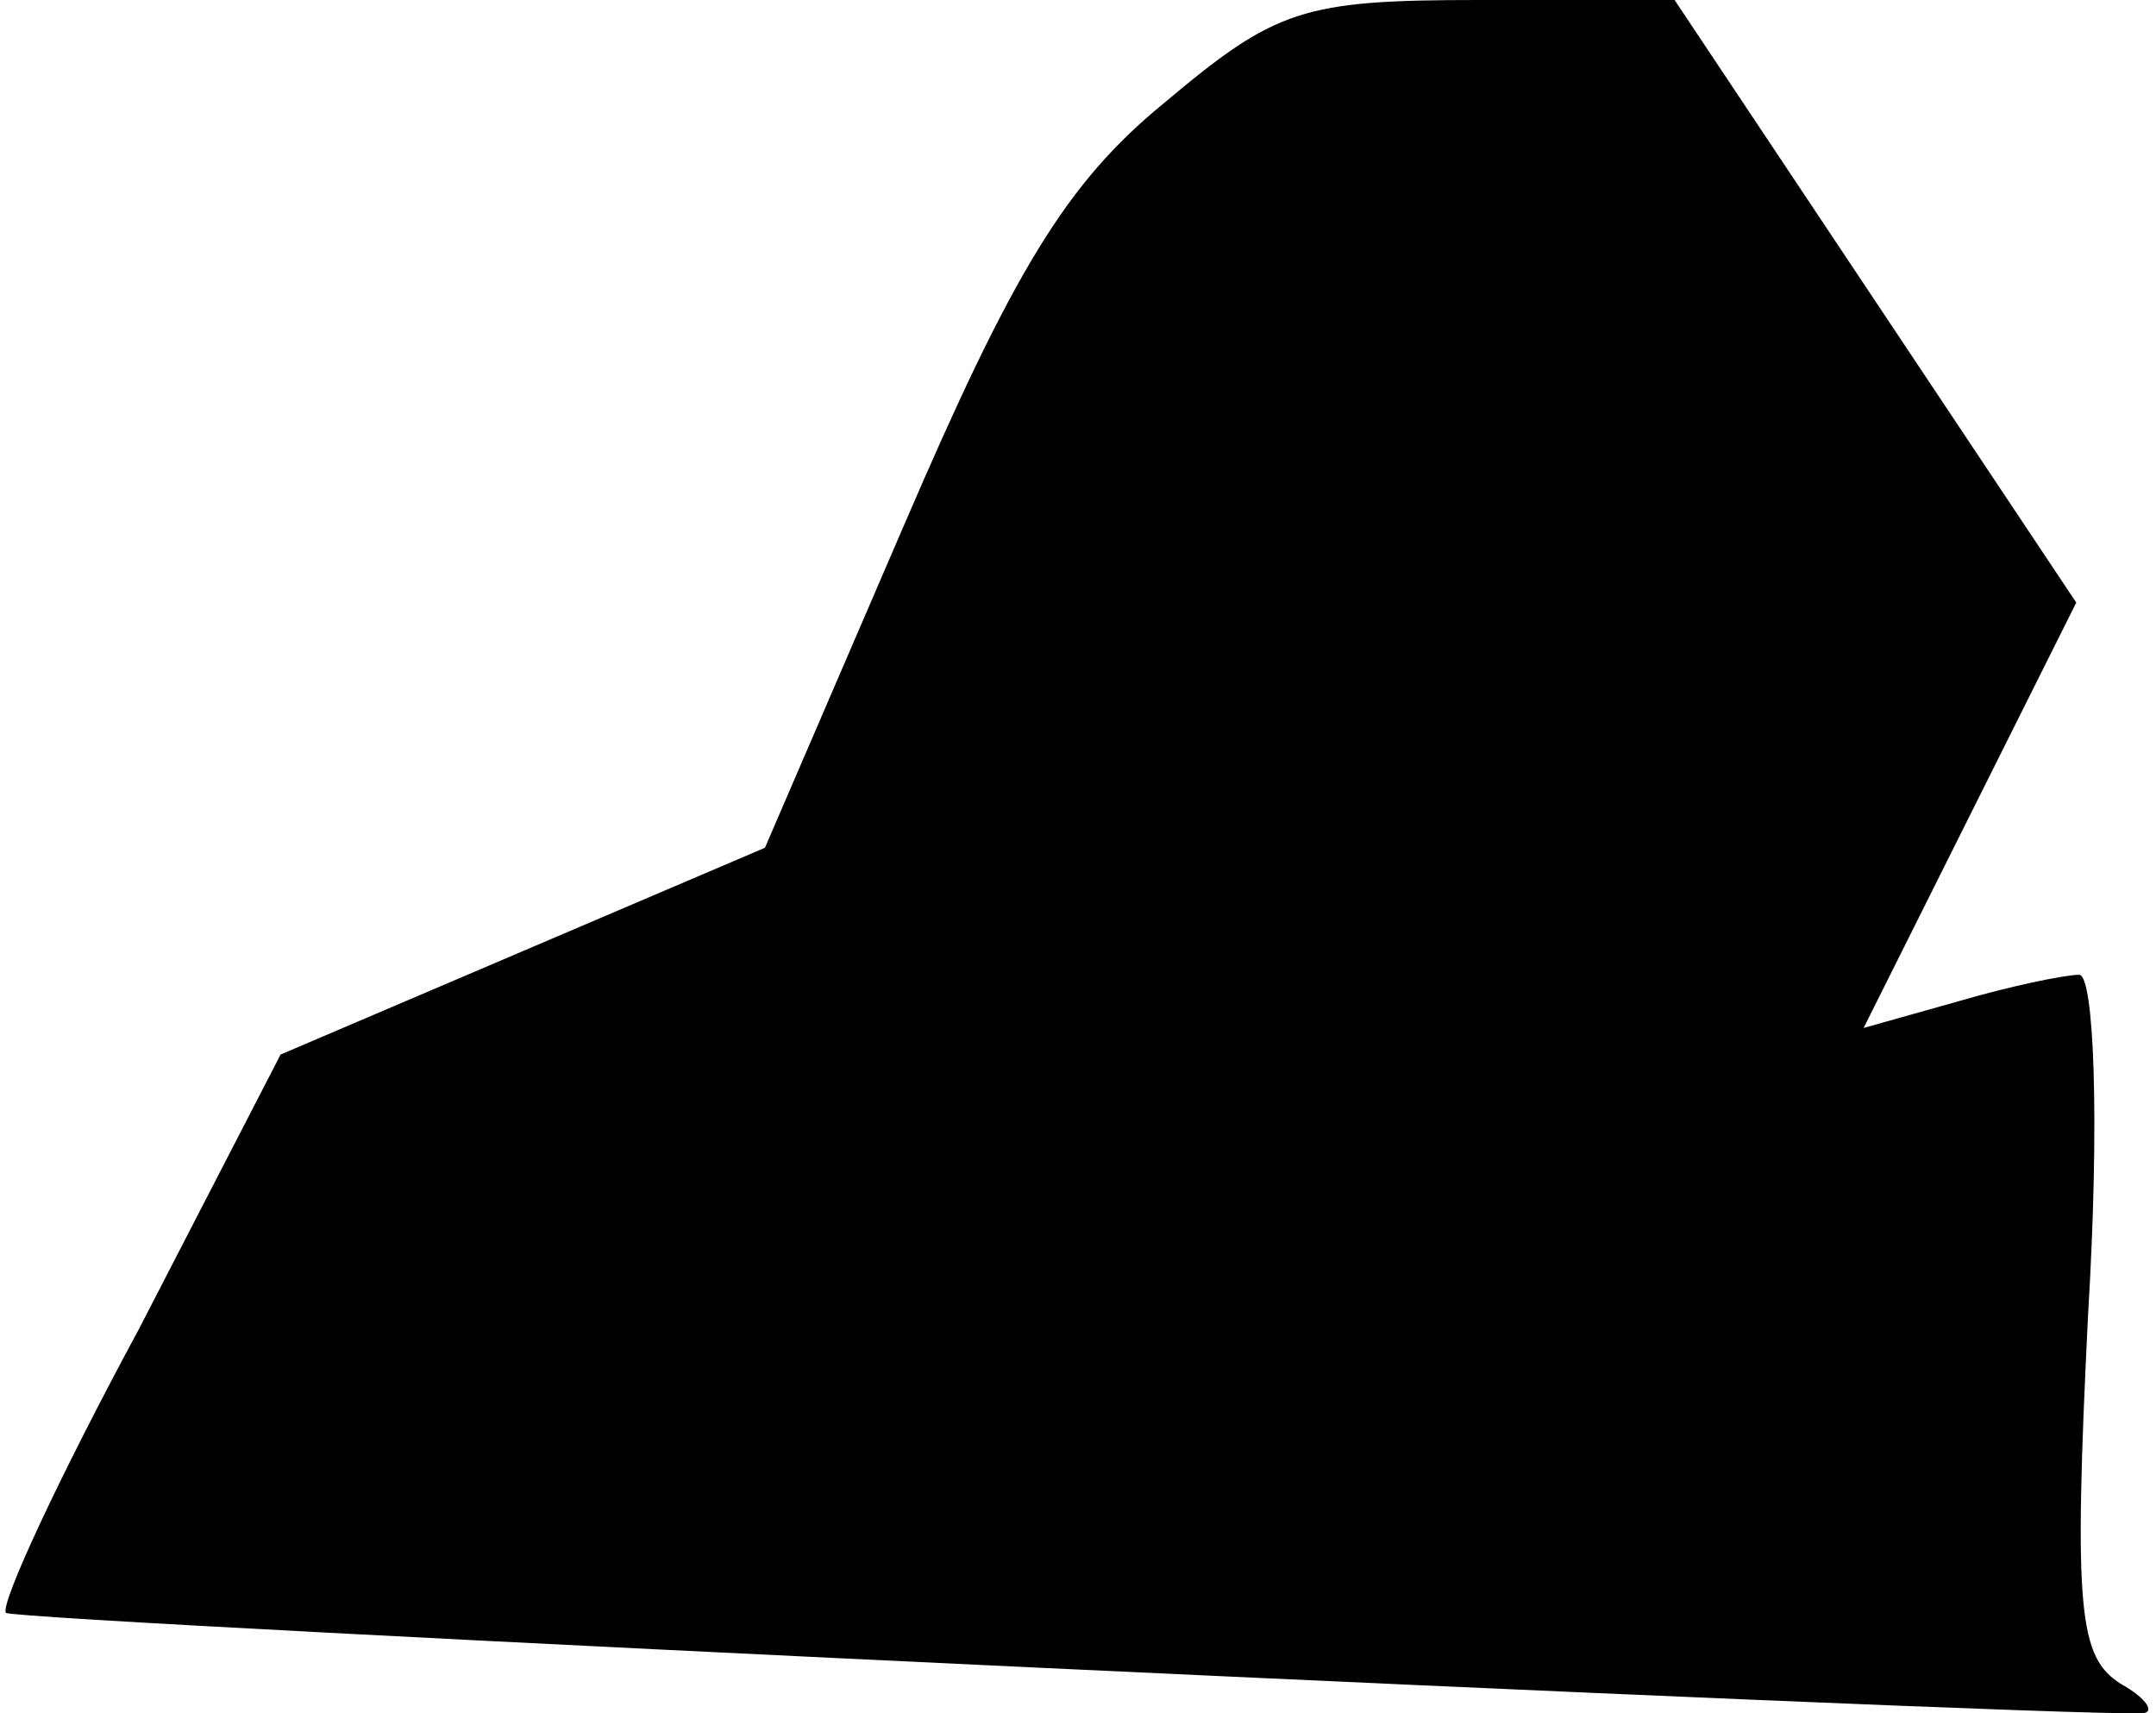 <?xml version="1.0" standalone="no"?>
<!DOCTYPE svg PUBLIC "-//W3C//DTD SVG 20010904//EN"
 "http://www.w3.org/TR/2001/REC-SVG-20010904/DTD/svg10.dtd">
<svg version="1.0" xmlns="http://www.w3.org/2000/svg"
 width="73pt" height="58pt" viewBox="0 0 73 58"
 preserveAspectRatio="xMidYMid meet">
<g transform="translate(0,58) scale(0.1,-0.1)"
fill="#000000" stroke="none">
<path fill="#000000" stroke="none" d="M394 545 c-33 -27 -51 -57 -88 -143
l-47 -109 -82 -35 -82 -35 -48 -93 c-27 -50 -47 -93 -45 -96 3 -3 684 -35 723
-34 5 0 2 5 -7 10 -14 9 -16 24 -11 125 4 66 2 115 -3 115 -5 0 -24 -4 -41 -9
l-32 -9 36 72 36 72 -68 102 -68 102 -66 0 c-60 0 -69 -3 -107 -35z"/>
</g>
</svg>
